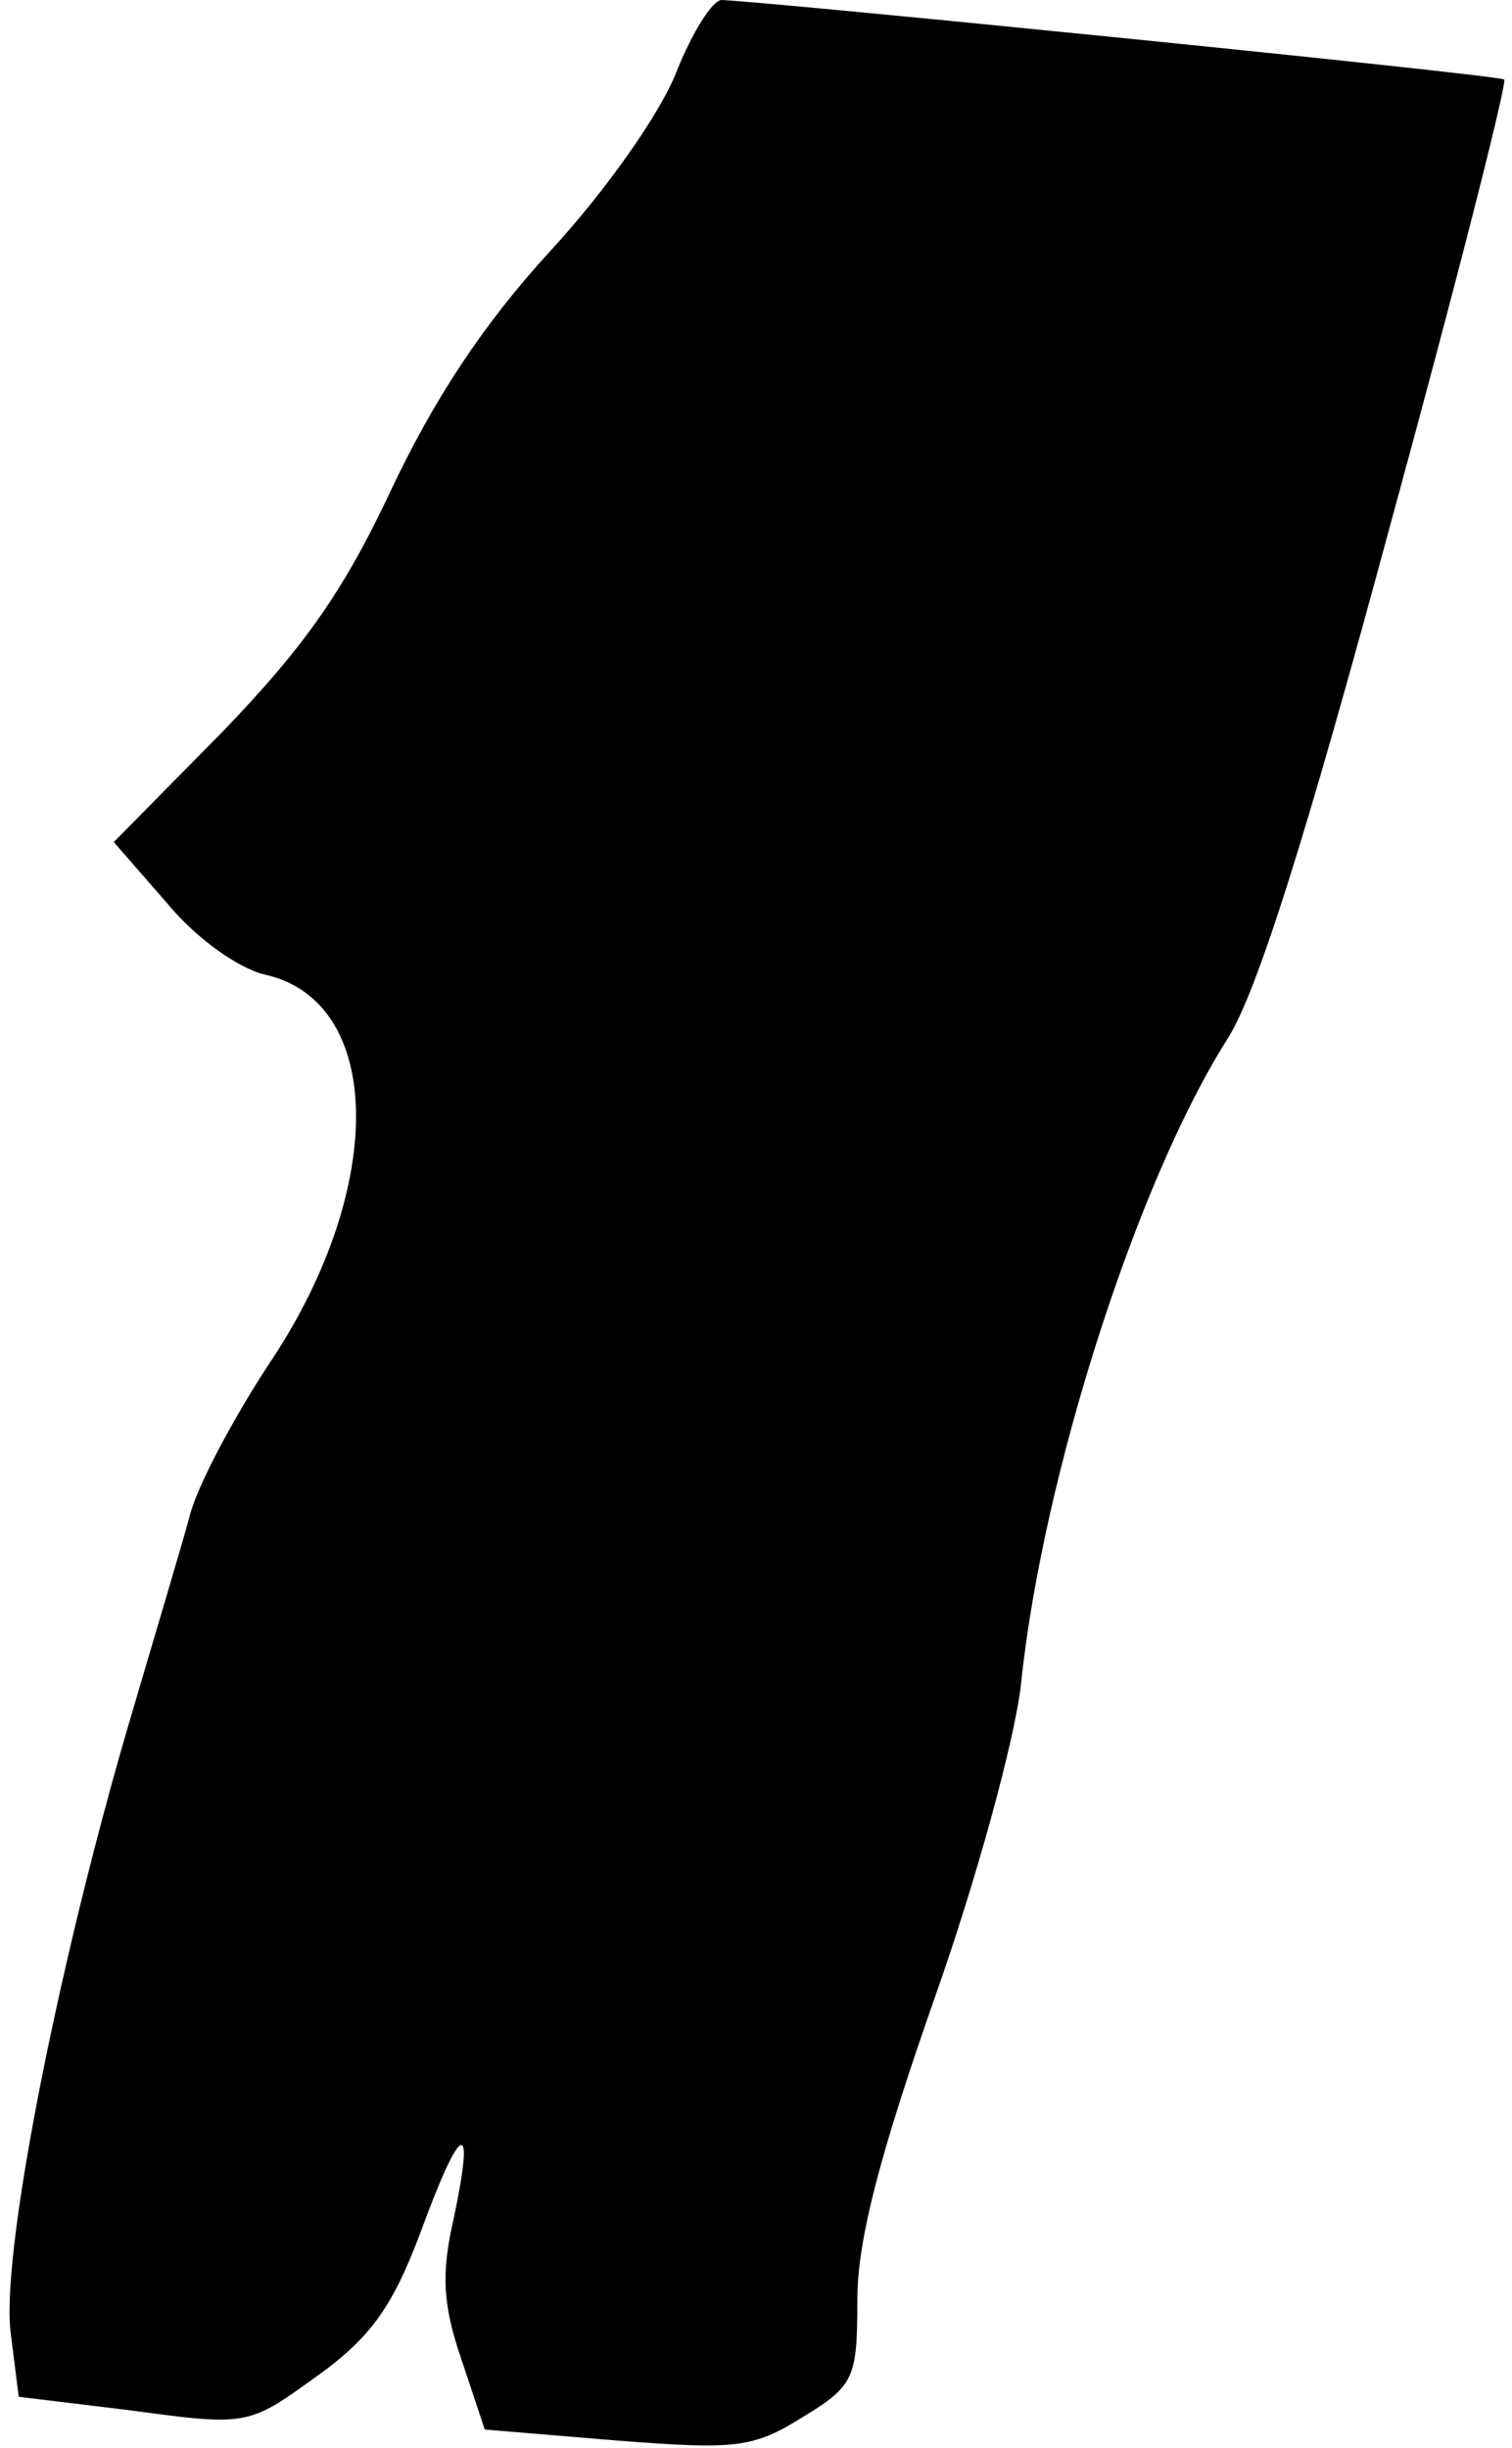 <?xml version="1.0" standalone="no"?>
<!DOCTYPE svg PUBLIC "-//W3C//DTD SVG 20010904//EN"
 "http://www.w3.org/TR/2001/REC-SVG-20010904/DTD/svg10.dtd">
<svg version="1.0" xmlns="http://www.w3.org/2000/svg"
 width="97pt" height="157pt" viewBox="0 0 97 157"
 preserveAspectRatio="xMidYMid meet">
<g transform="translate(0,157) scale(0.1,-0.1)"
fill="#000000" stroke="none">
<path fill="#000000" stroke="none" d="M434 1524 c-10 -26 -45 -76 -81 -115
-44 -48 -75 -96 -102 -153 -30 -64 -55 -100 -108 -155 l-70 -71 34 -39 c19
-23 46 -42 63 -46 76 -17 78 -135 5 -246 -24 -36 -48 -81 -53 -100 -5 -19 -24
-82 -41 -140 -45 -155 -81 -338 -74 -386 l5 -40 74 -9 c73 -10 74 -9 117 22
35 25 49 45 67 93 26 71 35 74 21 8 -8 -35 -7 -55 5 -90 l15 -45 84 -7 c77 -6
88 -5 120 15 33 20 35 25 35 75 0 38 14 92 49 192 27 76 52 167 56 203 14 135
75 323 132 413 19 29 51 131 104 327 43 157 76 287 74 289 -4 3 -462 49 -502
51 -6 0 -19 -21 -29 -46z"/>
</g>
</svg>
